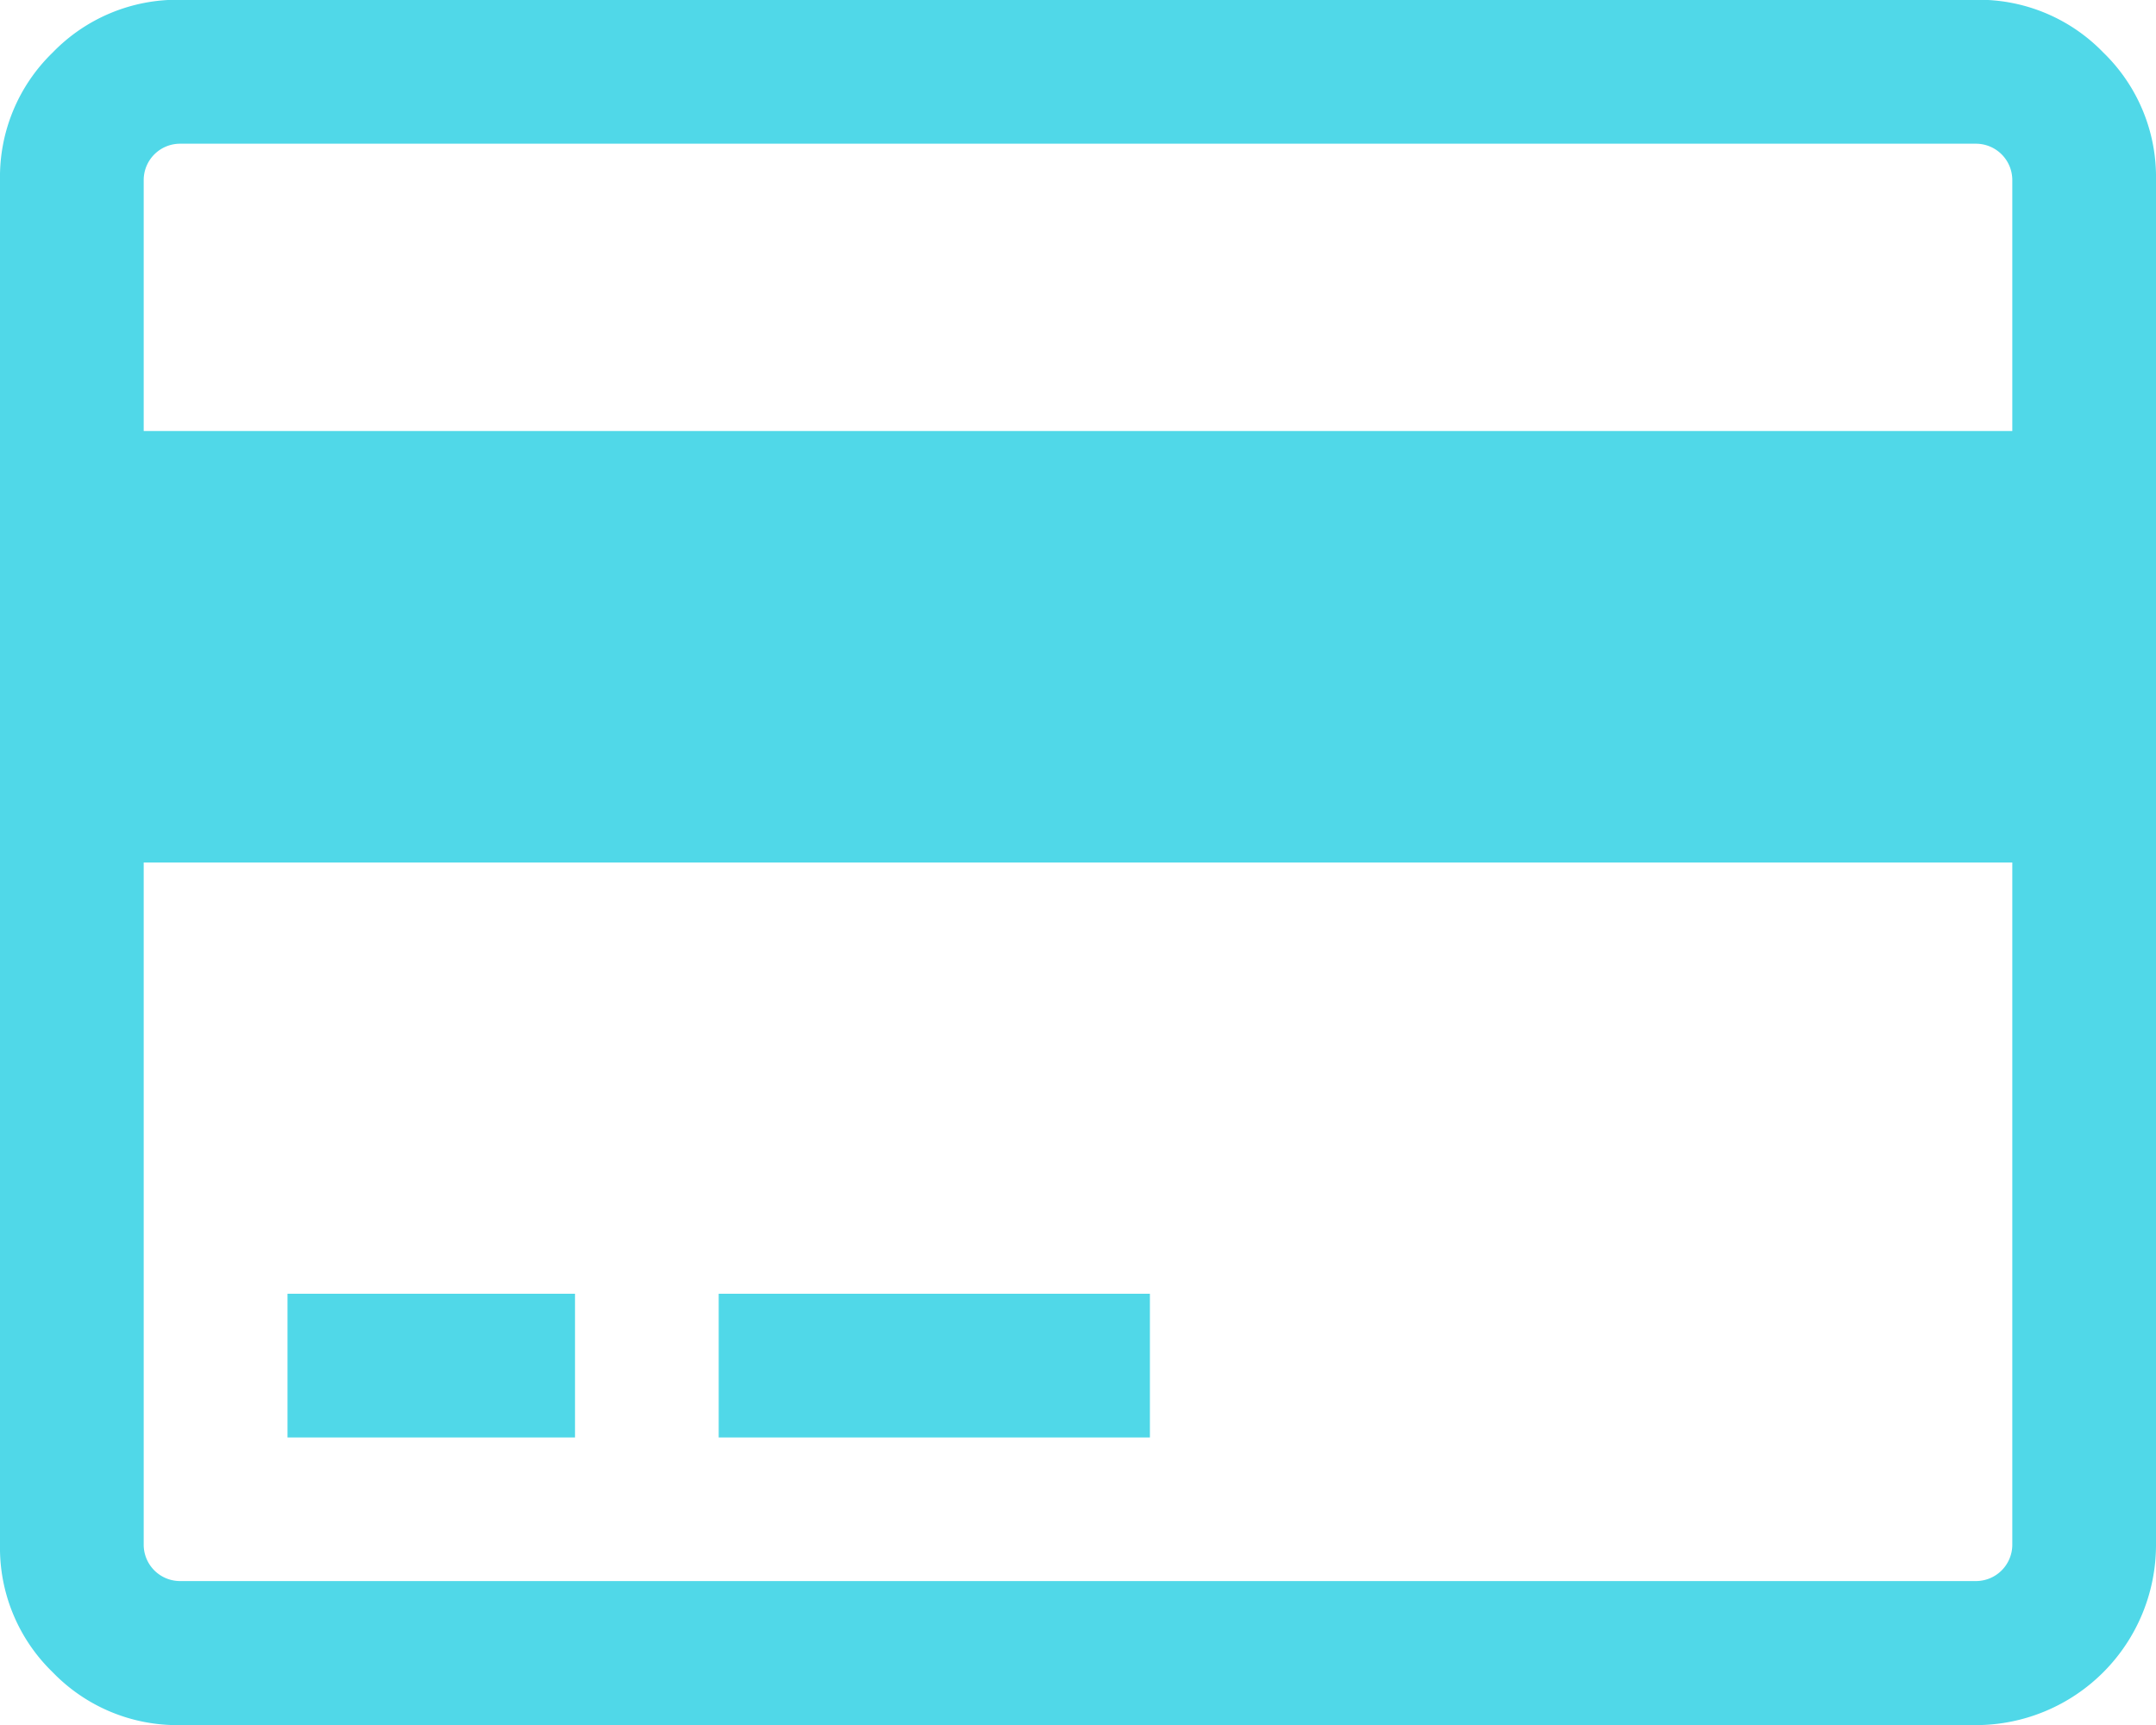 <svg xmlns="http://www.w3.org/2000/svg" width="19.67" height="15.736" viewBox="0 0 19.67 15.736">
  <g id="credit-card_1_" data-name="credit-card (1)" transform="translate(0 -54.821)">
    <g id="Group_5915" data-name="Group 5915" transform="translate(0 54.821)">
      <path id="Path_4264" data-name="Path 4264" d="M19.189,55.3a1.578,1.578,0,0,0-1.158-.481H1.639A1.579,1.579,0,0,0,.481,55.3,1.578,1.578,0,0,0,0,56.46V68.918a1.578,1.578,0,0,0,.481,1.158,1.579,1.579,0,0,0,1.158.482H18.031a1.644,1.644,0,0,0,1.639-1.639V56.46A1.579,1.579,0,0,0,19.189,55.3Zm-.83,13.616a.332.332,0,0,1-.328.328H1.639a.332.332,0,0,1-.328-.328V62.689H18.359v6.229Zm0-10.163H1.311V56.46a.332.332,0,0,1,.328-.328H18.031a.332.332,0,0,1,.328.328v2.295Z" transform="translate(0 -54.821)" fill="#50d8e8"/>
      <rect id="Rectangle_4250" data-name="Rectangle 4250" width="2.623" height="1.311" transform="translate(2.623 11.802)" fill="#50d8e8"/>
      <rect id="Rectangle_4251" data-name="Rectangle 4251" width="3.934" height="1.311" transform="translate(6.557 11.802)" fill="#50d8e8"/>
    </g>
  </g>
</svg>
